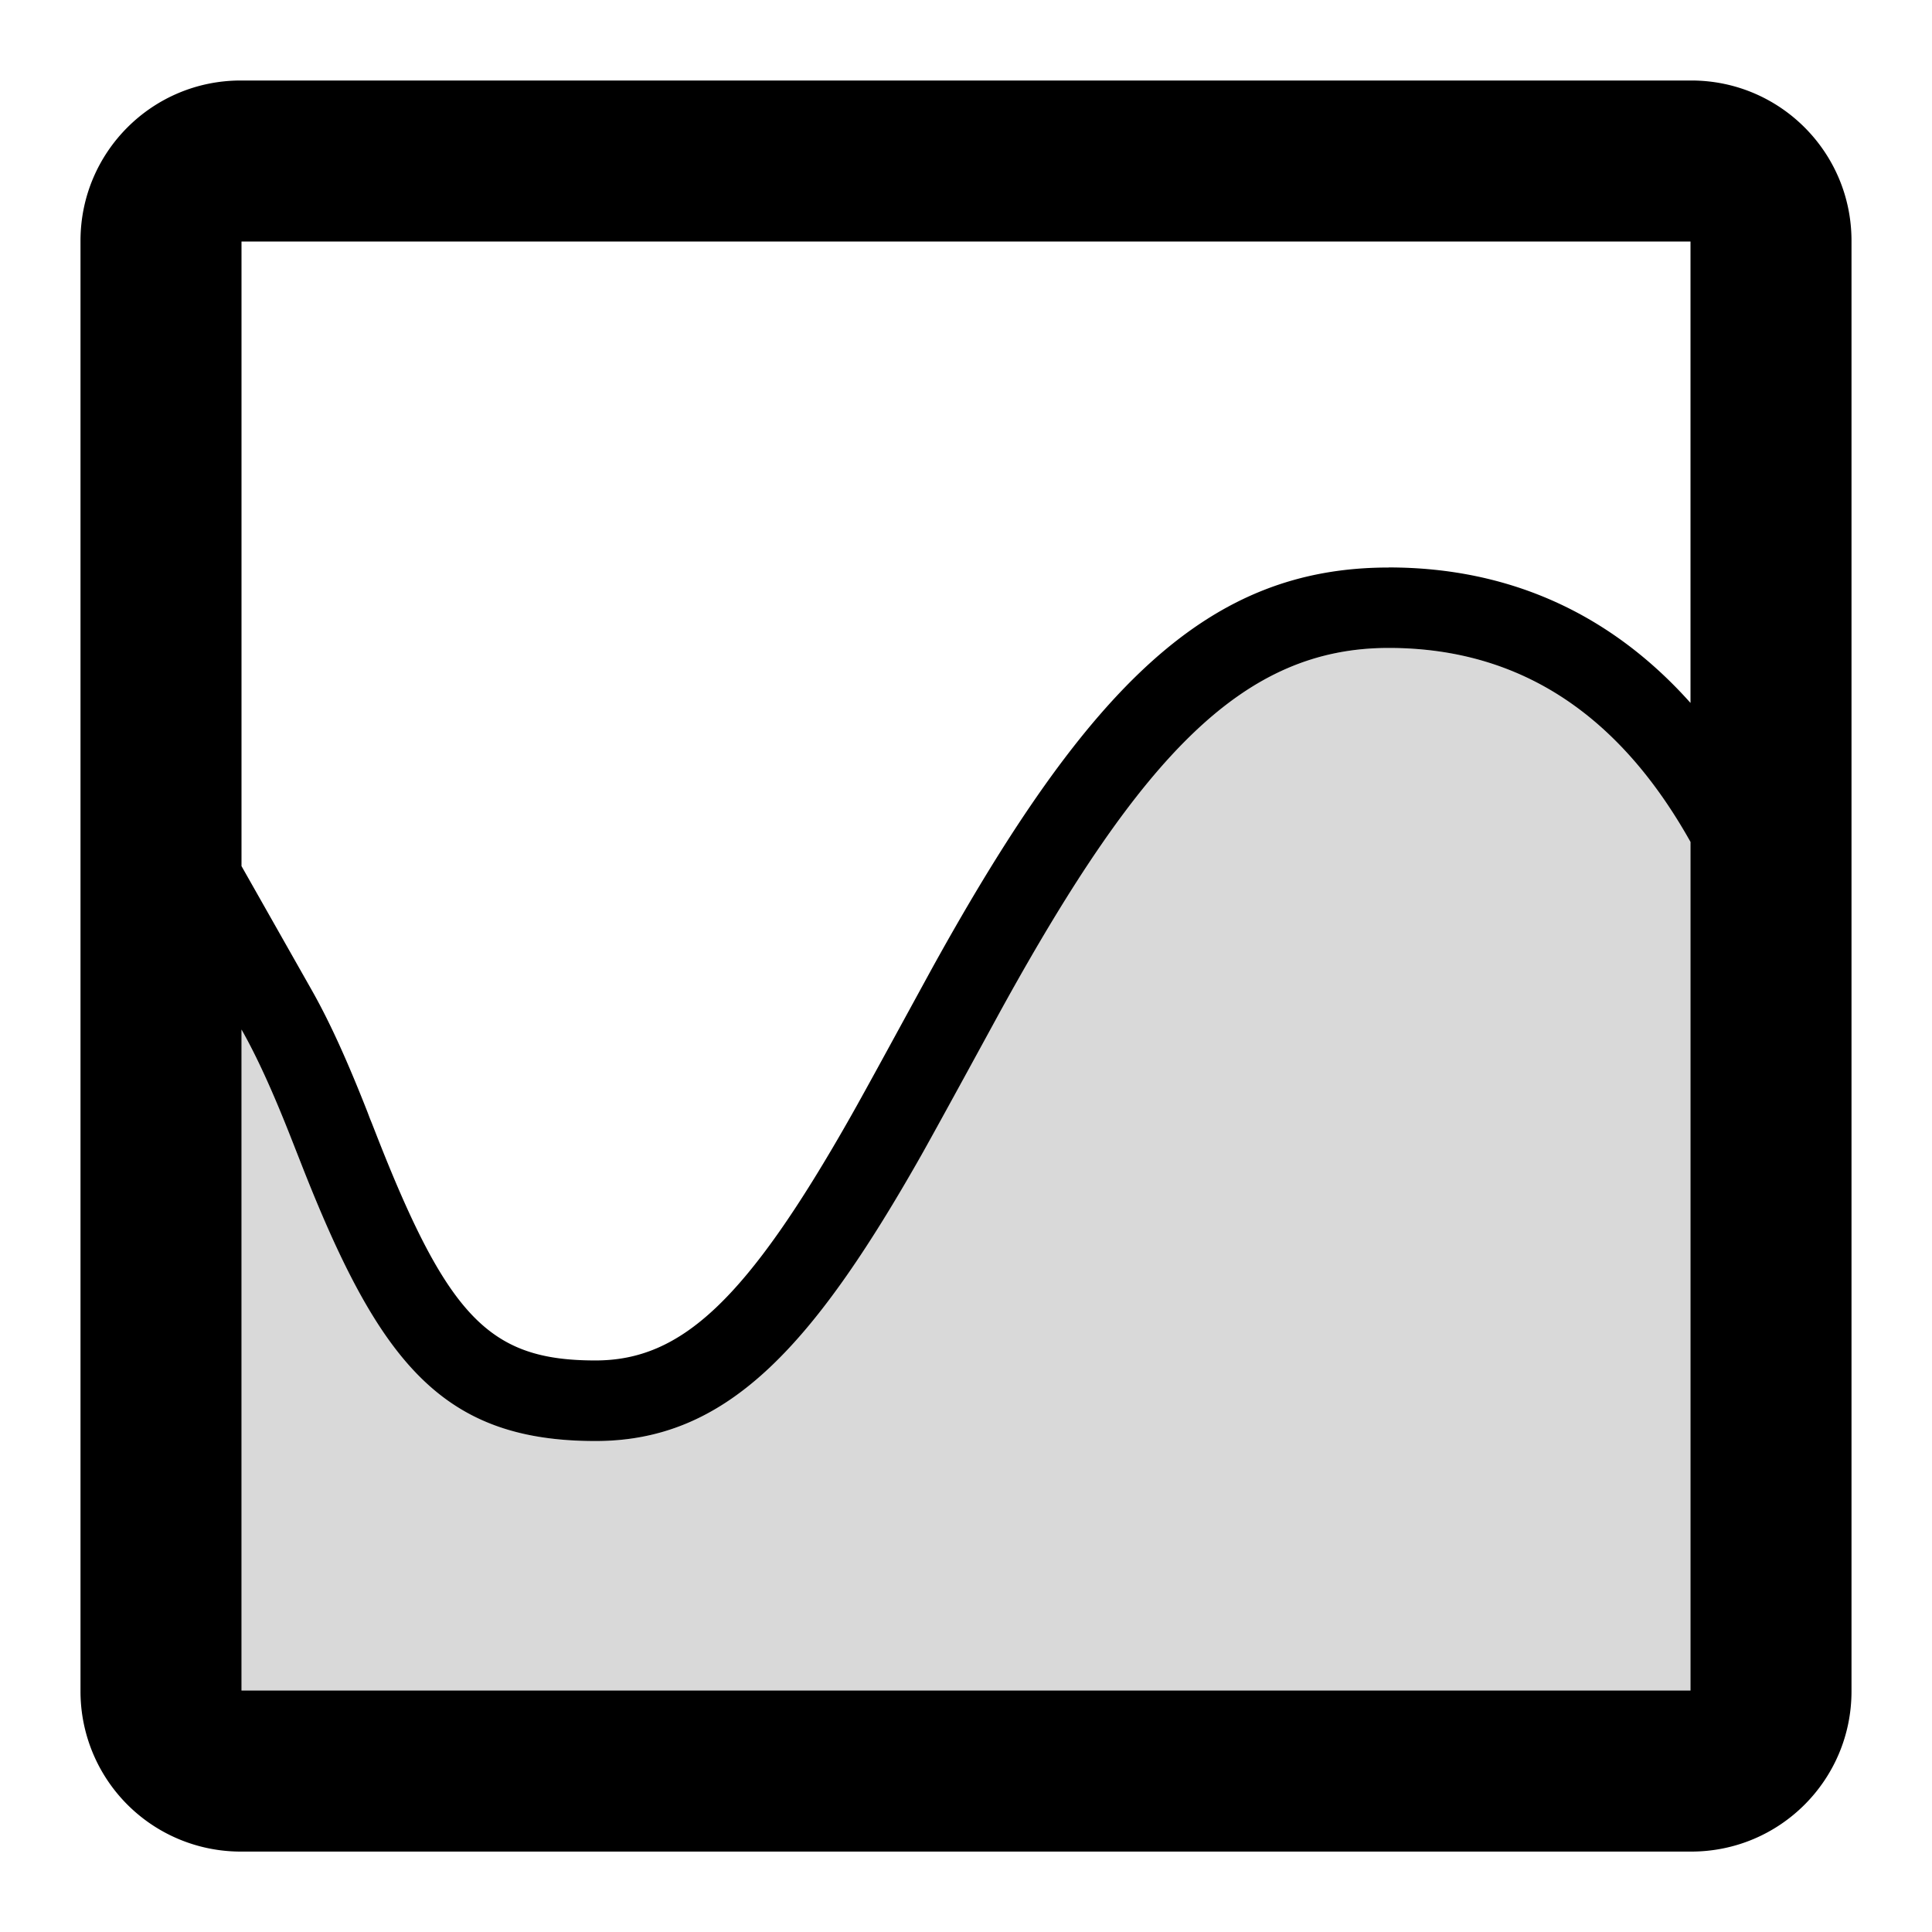 <svg width="24" height="24" viewBox="0 0 24 24" xmlns="http://www.w3.org/2000/svg">
    <g fill="#000" fill-rule="evenodd">
        <path d="M21 15.73v-5.271c-.866-1.546-2.083-2.41-3.75-2.41-1.793 0-3.053 1.306-4.804 4.478-.028.05-.78 1.434-1 1.82-1.378 2.437-2.44 3.554-4.049 3.554-1.911 0-2.692-.982-3.662-3.46l-.1-.258c-.225-.572-.429-1.03-.635-1.395V21h18v-5.27z" fill-opacity=".15"/>
        <path d="M1 2.991C1 1.891 1.89 1 2.991 1H21.01C22.109 1 23 1.89 23 2.991V21.01c0 1.1-.89 1.991-1.991 1.991H2.99A1.99 1.99 0 0 1 1 21.009V2.99zM3 3h18v18H3V3zm14.25 4.05c-2.217 0-3.708 1.421-5.68 4.994l-.525.961c-.226.414-.389.709-.469.85C9.272 16.16 8.461 16.9 7.397 16.9c-1.308 0-1.83-.521-2.73-2.825l-.051-.13c-.02-.048-.02-.048-.05-.128-.253-.644-.472-1.127-.696-1.522L3 10.759v2.03c.206.363.41.822.634 1.394l.101.257c.97 2.48 1.75 3.461 3.662 3.461 1.609 0 2.67-1.117 4.05-3.554.218-.386.971-1.77.999-1.82 1.75-3.172 3.011-4.478 4.804-4.478 1.667 0 2.884.864 3.75 2.41V8.732c-.982-1.1-2.239-1.683-3.75-1.683z"/>
    </g>
</svg>
